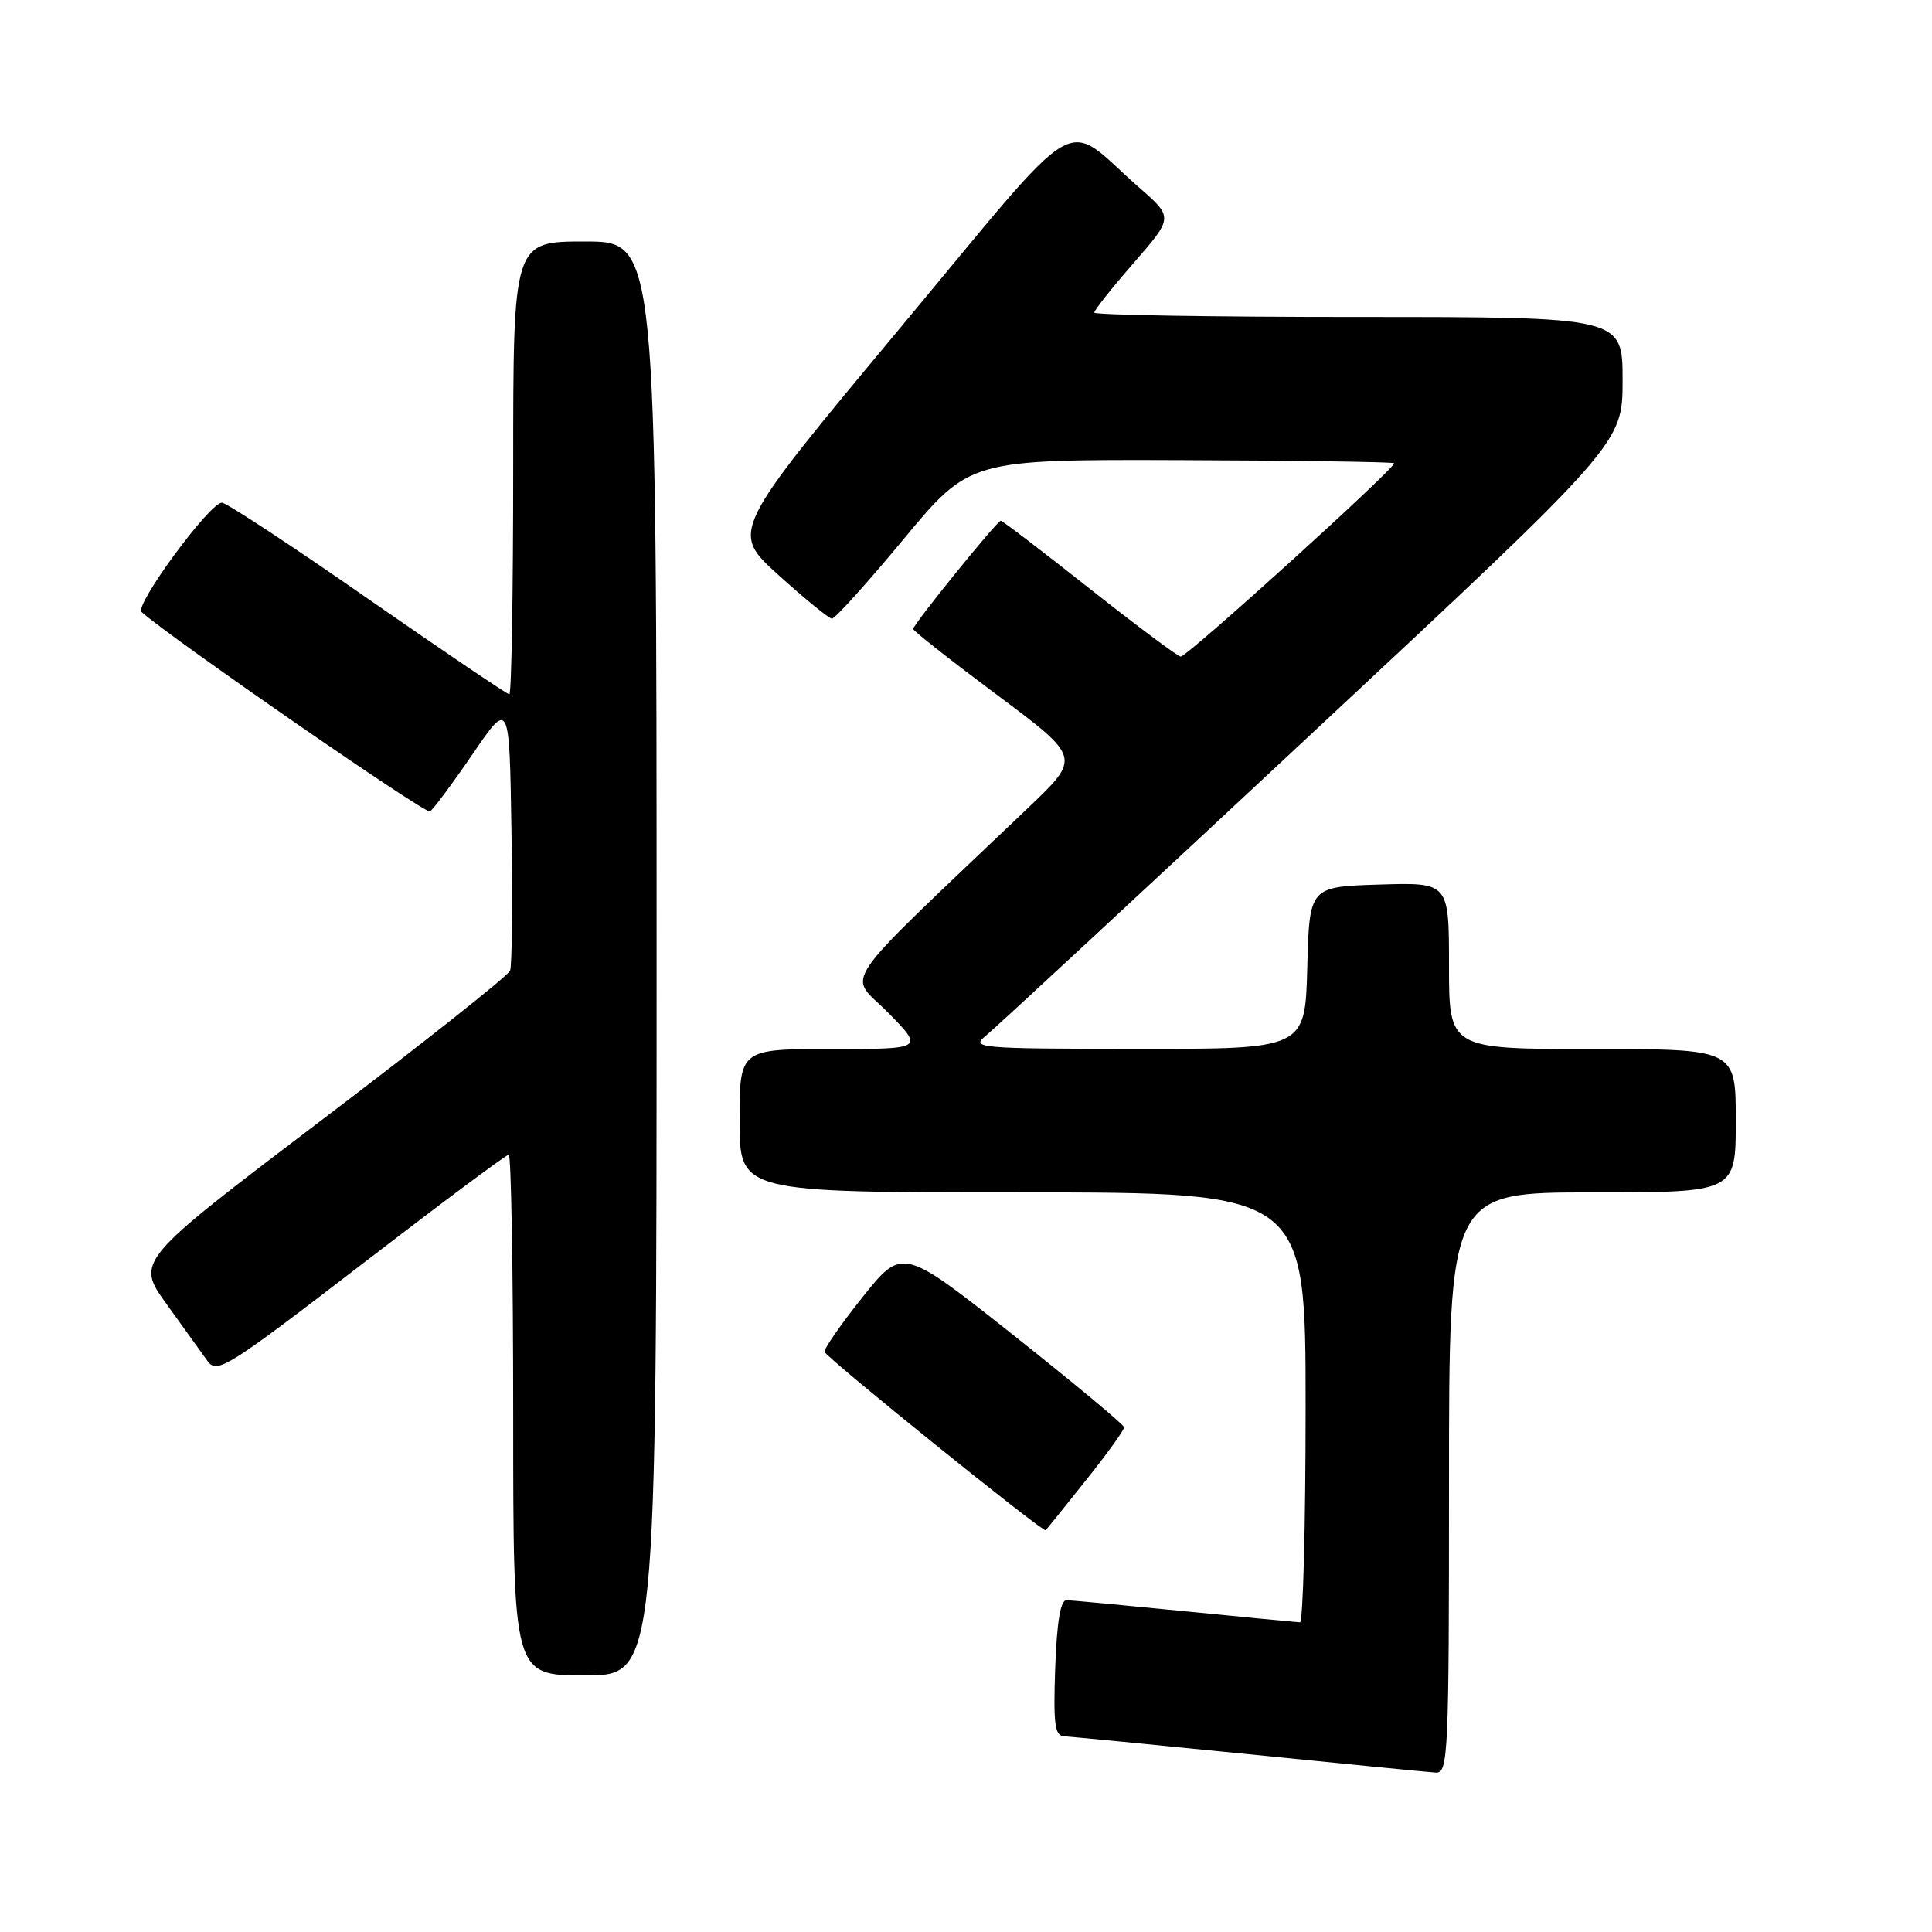 <?xml version="1.0" encoding="UTF-8" standalone="no"?>
<!DOCTYPE svg PUBLIC "-//W3C//DTD SVG 1.1//EN" "http://www.w3.org/Graphics/SVG/1.1/DTD/svg11.dtd" >
<svg xmlns="http://www.w3.org/2000/svg" xmlns:xlink="http://www.w3.org/1999/xlink" version="1.1" viewBox="0 0 256 256">
 <g >
 <path fill="currentColor"
d=" M 192.00 196.50 C 192.00 158.00 192.00 158.00 211.00 158.00 C 230.00 158.00 230.00 158.00 230.00 148.50 C 230.00 139.00 230.00 139.00 211.00 139.00 C 192.00 139.00 192.00 139.00 192.00 127.96 C 192.00 116.92 192.00 116.92 182.75 117.21 C 173.50 117.50 173.50 117.50 173.22 128.25 C 172.93 139.00 172.93 139.00 150.72 138.98 C 129.51 138.96 128.60 138.88 130.64 137.23 C 131.81 136.28 151.28 118.24 173.89 97.13 C 215.00 58.77 215.00 58.77 215.00 50.38 C 215.00 42.00 215.00 42.00 180.00 42.00 C 160.75 42.00 145.00 41.74 145.00 41.42 C 145.00 41.10 147.35 38.13 150.23 34.83 C 155.47 28.81 155.47 28.81 150.98 24.88 C 140.51 15.72 144.20 13.54 119.03 43.75 C 96.80 70.45 96.80 70.45 103.15 76.19 C 106.64 79.35 109.83 81.95 110.23 81.97 C 110.64 81.99 114.91 77.25 119.73 71.44 C 128.50 60.88 128.50 60.88 156.45 60.97 C 171.82 61.02 184.54 61.21 184.72 61.38 C 185.14 61.81 157.34 87.00 156.45 87.00 C 156.09 87.00 150.66 82.95 144.39 78.00 C 138.13 73.05 132.83 69.00 132.61 69.00 C 132.12 69.00 121.00 82.74 121.00 83.34 C 121.00 83.59 126.00 87.52 132.11 92.08 C 143.22 100.37 143.22 100.37 136.34 106.94 C 110.31 131.75 112.36 128.78 117.66 134.16 C 122.42 139.00 122.42 139.00 110.21 139.00 C 98.00 139.00 98.00 139.00 98.00 148.50 C 98.00 158.00 98.00 158.00 135.50 158.00 C 173.00 158.00 173.00 158.00 173.00 186.50 C 173.00 202.18 172.66 214.99 172.25 214.97 C 171.84 214.95 164.97 214.29 157.00 213.50 C 149.03 212.71 141.97 212.05 141.32 212.03 C 140.52 212.01 140.04 214.92 139.82 221.00 C 139.56 228.46 139.76 230.02 141.00 230.07 C 141.82 230.11 152.85 231.18 165.50 232.45 C 178.15 233.72 189.29 234.82 190.25 234.88 C 191.89 234.99 192.00 232.54 192.00 196.50 Z  M 87.00 127.00 C 87.00 32.00 87.00 32.00 77.50 32.00 C 68.00 32.00 68.00 32.00 68.00 62.00 C 68.00 78.50 67.77 92.00 67.49 92.00 C 67.20 92.00 58.79 86.31 48.79 79.36 C 38.80 72.40 30.08 66.67 29.42 66.61 C 27.89 66.47 17.78 80.20 18.76 81.09 C 22.59 84.53 56.36 107.89 56.97 107.52 C 57.41 107.25 59.96 103.82 62.64 99.90 C 67.50 92.78 67.50 92.78 67.77 110.10 C 67.93 119.63 67.84 127.97 67.59 128.62 C 67.34 129.28 56.07 138.21 42.55 148.47 C 17.98 167.12 17.98 167.12 22.08 172.81 C 24.33 175.94 26.78 179.34 27.51 180.36 C 28.75 182.08 30.17 181.19 47.83 167.61 C 58.27 159.57 67.08 153.00 67.41 153.00 C 67.73 153.00 68.00 168.53 68.00 187.50 C 68.00 222.00 68.00 222.00 77.50 222.00 C 87.00 222.00 87.00 222.00 87.00 127.00 Z  M 143.91 196.12 C 146.71 192.61 148.98 189.46 148.95 189.12 C 148.92 188.78 142.30 183.27 134.24 176.88 C 119.58 165.27 119.58 165.27 114.29 171.88 C 111.39 175.52 109.12 178.79 109.26 179.13 C 109.59 180.00 138.23 203.10 138.56 202.77 C 138.70 202.62 141.11 199.63 143.91 196.12 Z "/>
</g>
</svg>